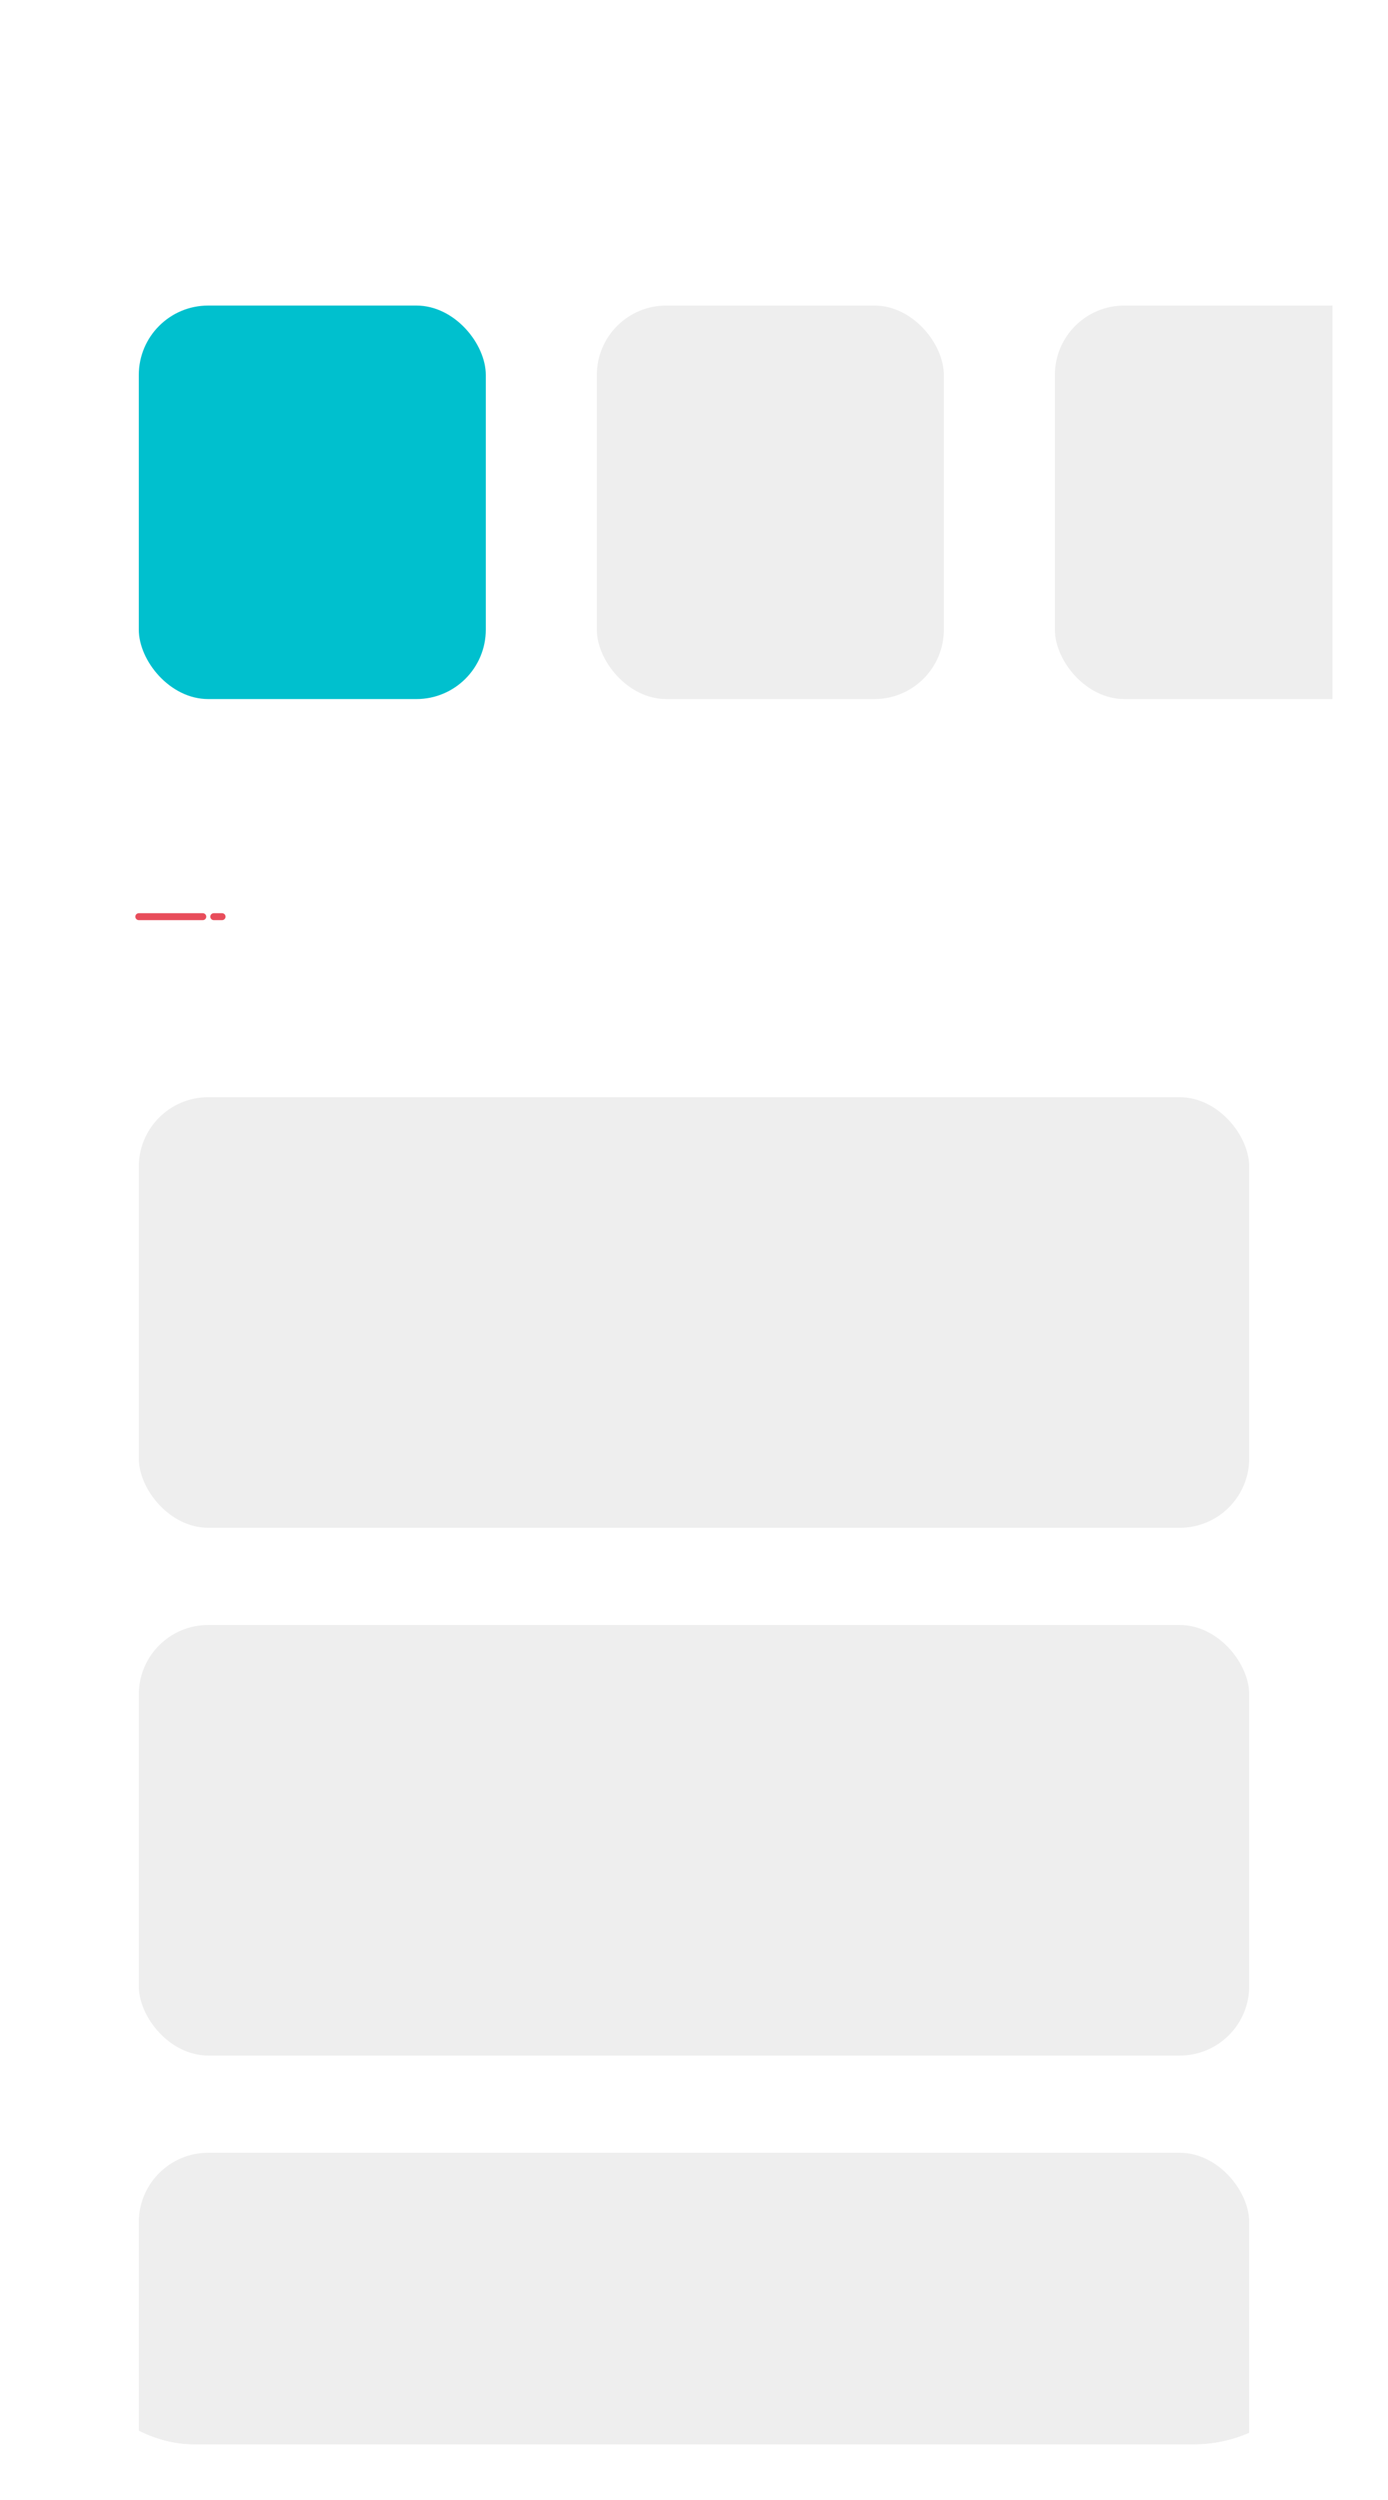 <svg width="100" height="180" viewBox="0 0 100 180" fill="none" xmlns="http://www.w3.org/2000/svg">
<g filter="url(#filter0_d_469_890)">
<g clip-path="url(#clip0_469_890)">
<rect x="4" width="92" height="172" rx="10" fill="white"/>
<g filter="url(#filter1_d_469_890)">
<rect x="10" y="14" width="25" height="28.333" rx="5" fill="#00C0CE"/>
</g>
<g filter="url(#filter2_d_469_890)">
<rect x="43" y="14" width="25" height="28.333" rx="5" fill="#EEEEEE"/>
</g>
<g filter="url(#filter3_d_469_890)">
<rect x="76" y="14" width="25" height="28.333" rx="5" fill="#EEEEEE"/>
</g>
<g filter="url(#filter4_d_469_890)">
<rect x="10" y="71" width="80" height="31" rx="5" fill="#EEEEEE"/>
</g>
<g filter="url(#filter5_d_469_890)">
<rect x="10" y="109" width="80" height="31" rx="5" fill="#EEEEEE"/>
</g>
<g filter="url(#filter6_d_469_890)">
<rect x="10" y="147" width="80" height="31" rx="5" fill="#EEEEEE"/>
</g>
<path d="M10 62H14.611" stroke="#E84D5B" stroke-width="0.5" stroke-linecap="round"/>
<path d="M15.401 62H16" stroke="#E84D5B" stroke-width="0.5" stroke-linecap="round"/>
</g>
</g>
<defs>
<filter id="filter0_d_469_890" x="0" y="0" width="100" height="180" filterUnits="userSpaceOnUse" color-interpolation-filters="sRGB">
<feFlood flood-opacity="0" result="BackgroundImageFix"/>
<feColorMatrix in="SourceAlpha" type="matrix" values="0 0 0 0 0 0 0 0 0 0 0 0 0 0 0 0 0 0 127 0" result="hardAlpha"/>
<feOffset dy="4"/>
<feGaussianBlur stdDeviation="2"/>
<feComposite in2="hardAlpha" operator="out"/>
<feColorMatrix type="matrix" values="0 0 0 0 0 0 0 0 0 0 0 0 0 0 0 0 0 0 0.25 0"/>
<feBlend mode="normal" in2="BackgroundImageFix" result="effect1_dropShadow_469_890"/>
<feBlend mode="normal" in="SourceGraphic" in2="effect1_dropShadow_469_890" result="shape"/>
</filter>
<filter id="filter1_d_469_890" x="6" y="14" width="33" height="36.333" filterUnits="userSpaceOnUse" color-interpolation-filters="sRGB">
<feFlood flood-opacity="0" result="BackgroundImageFix"/>
<feColorMatrix in="SourceAlpha" type="matrix" values="0 0 0 0 0 0 0 0 0 0 0 0 0 0 0 0 0 0 127 0" result="hardAlpha"/>
<feOffset dy="4"/>
<feGaussianBlur stdDeviation="2"/>
<feComposite in2="hardAlpha" operator="out"/>
<feColorMatrix type="matrix" values="0 0 0 0 0 0 0 0 0 0 0 0 0 0 0 0 0 0 0.25 0"/>
<feBlend mode="normal" in2="BackgroundImageFix" result="effect1_dropShadow_469_890"/>
<feBlend mode="normal" in="SourceGraphic" in2="effect1_dropShadow_469_890" result="shape"/>
</filter>
<filter id="filter2_d_469_890" x="39" y="14" width="33" height="36.333" filterUnits="userSpaceOnUse" color-interpolation-filters="sRGB">
<feFlood flood-opacity="0" result="BackgroundImageFix"/>
<feColorMatrix in="SourceAlpha" type="matrix" values="0 0 0 0 0 0 0 0 0 0 0 0 0 0 0 0 0 0 127 0" result="hardAlpha"/>
<feOffset dy="4"/>
<feGaussianBlur stdDeviation="2"/>
<feComposite in2="hardAlpha" operator="out"/>
<feColorMatrix type="matrix" values="0 0 0 0 0 0 0 0 0 0 0 0 0 0 0 0 0 0 0.25 0"/>
<feBlend mode="normal" in2="BackgroundImageFix" result="effect1_dropShadow_469_890"/>
<feBlend mode="normal" in="SourceGraphic" in2="effect1_dropShadow_469_890" result="shape"/>
</filter>
<filter id="filter3_d_469_890" x="72" y="14" width="33" height="36.333" filterUnits="userSpaceOnUse" color-interpolation-filters="sRGB">
<feFlood flood-opacity="0" result="BackgroundImageFix"/>
<feColorMatrix in="SourceAlpha" type="matrix" values="0 0 0 0 0 0 0 0 0 0 0 0 0 0 0 0 0 0 127 0" result="hardAlpha"/>
<feOffset dy="4"/>
<feGaussianBlur stdDeviation="2"/>
<feComposite in2="hardAlpha" operator="out"/>
<feColorMatrix type="matrix" values="0 0 0 0 0 0 0 0 0 0 0 0 0 0 0 0 0 0 0.25 0"/>
<feBlend mode="normal" in2="BackgroundImageFix" result="effect1_dropShadow_469_890"/>
<feBlend mode="normal" in="SourceGraphic" in2="effect1_dropShadow_469_890" result="shape"/>
</filter>
<filter id="filter4_d_469_890" x="6" y="71" width="88" height="39" filterUnits="userSpaceOnUse" color-interpolation-filters="sRGB">
<feFlood flood-opacity="0" result="BackgroundImageFix"/>
<feColorMatrix in="SourceAlpha" type="matrix" values="0 0 0 0 0 0 0 0 0 0 0 0 0 0 0 0 0 0 127 0" result="hardAlpha"/>
<feOffset dy="4"/>
<feGaussianBlur stdDeviation="2"/>
<feComposite in2="hardAlpha" operator="out"/>
<feColorMatrix type="matrix" values="0 0 0 0 0 0 0 0 0 0 0 0 0 0 0 0 0 0 0.25 0"/>
<feBlend mode="normal" in2="BackgroundImageFix" result="effect1_dropShadow_469_890"/>
<feBlend mode="normal" in="SourceGraphic" in2="effect1_dropShadow_469_890" result="shape"/>
</filter>
<filter id="filter5_d_469_890" x="6" y="109" width="88" height="39" filterUnits="userSpaceOnUse" color-interpolation-filters="sRGB">
<feFlood flood-opacity="0" result="BackgroundImageFix"/>
<feColorMatrix in="SourceAlpha" type="matrix" values="0 0 0 0 0 0 0 0 0 0 0 0 0 0 0 0 0 0 127 0" result="hardAlpha"/>
<feOffset dy="4"/>
<feGaussianBlur stdDeviation="2"/>
<feComposite in2="hardAlpha" operator="out"/>
<feColorMatrix type="matrix" values="0 0 0 0 0 0 0 0 0 0 0 0 0 0 0 0 0 0 0.25 0"/>
<feBlend mode="normal" in2="BackgroundImageFix" result="effect1_dropShadow_469_890"/>
<feBlend mode="normal" in="SourceGraphic" in2="effect1_dropShadow_469_890" result="shape"/>
</filter>
<filter id="filter6_d_469_890" x="6" y="147" width="88" height="39" filterUnits="userSpaceOnUse" color-interpolation-filters="sRGB">
<feFlood flood-opacity="0" result="BackgroundImageFix"/>
<feColorMatrix in="SourceAlpha" type="matrix" values="0 0 0 0 0 0 0 0 0 0 0 0 0 0 0 0 0 0 127 0" result="hardAlpha"/>
<feOffset dy="4"/>
<feGaussianBlur stdDeviation="2"/>
<feComposite in2="hardAlpha" operator="out"/>
<feColorMatrix type="matrix" values="0 0 0 0 0 0 0 0 0 0 0 0 0 0 0 0 0 0 0.25 0"/>
<feBlend mode="normal" in2="BackgroundImageFix" result="effect1_dropShadow_469_890"/>
<feBlend mode="normal" in="SourceGraphic" in2="effect1_dropShadow_469_890" result="shape"/>
</filter>
<clipPath id="clip0_469_890">
<rect x="4" width="92" height="172" rx="10" fill="white"/>
</clipPath>
</defs>
</svg>
